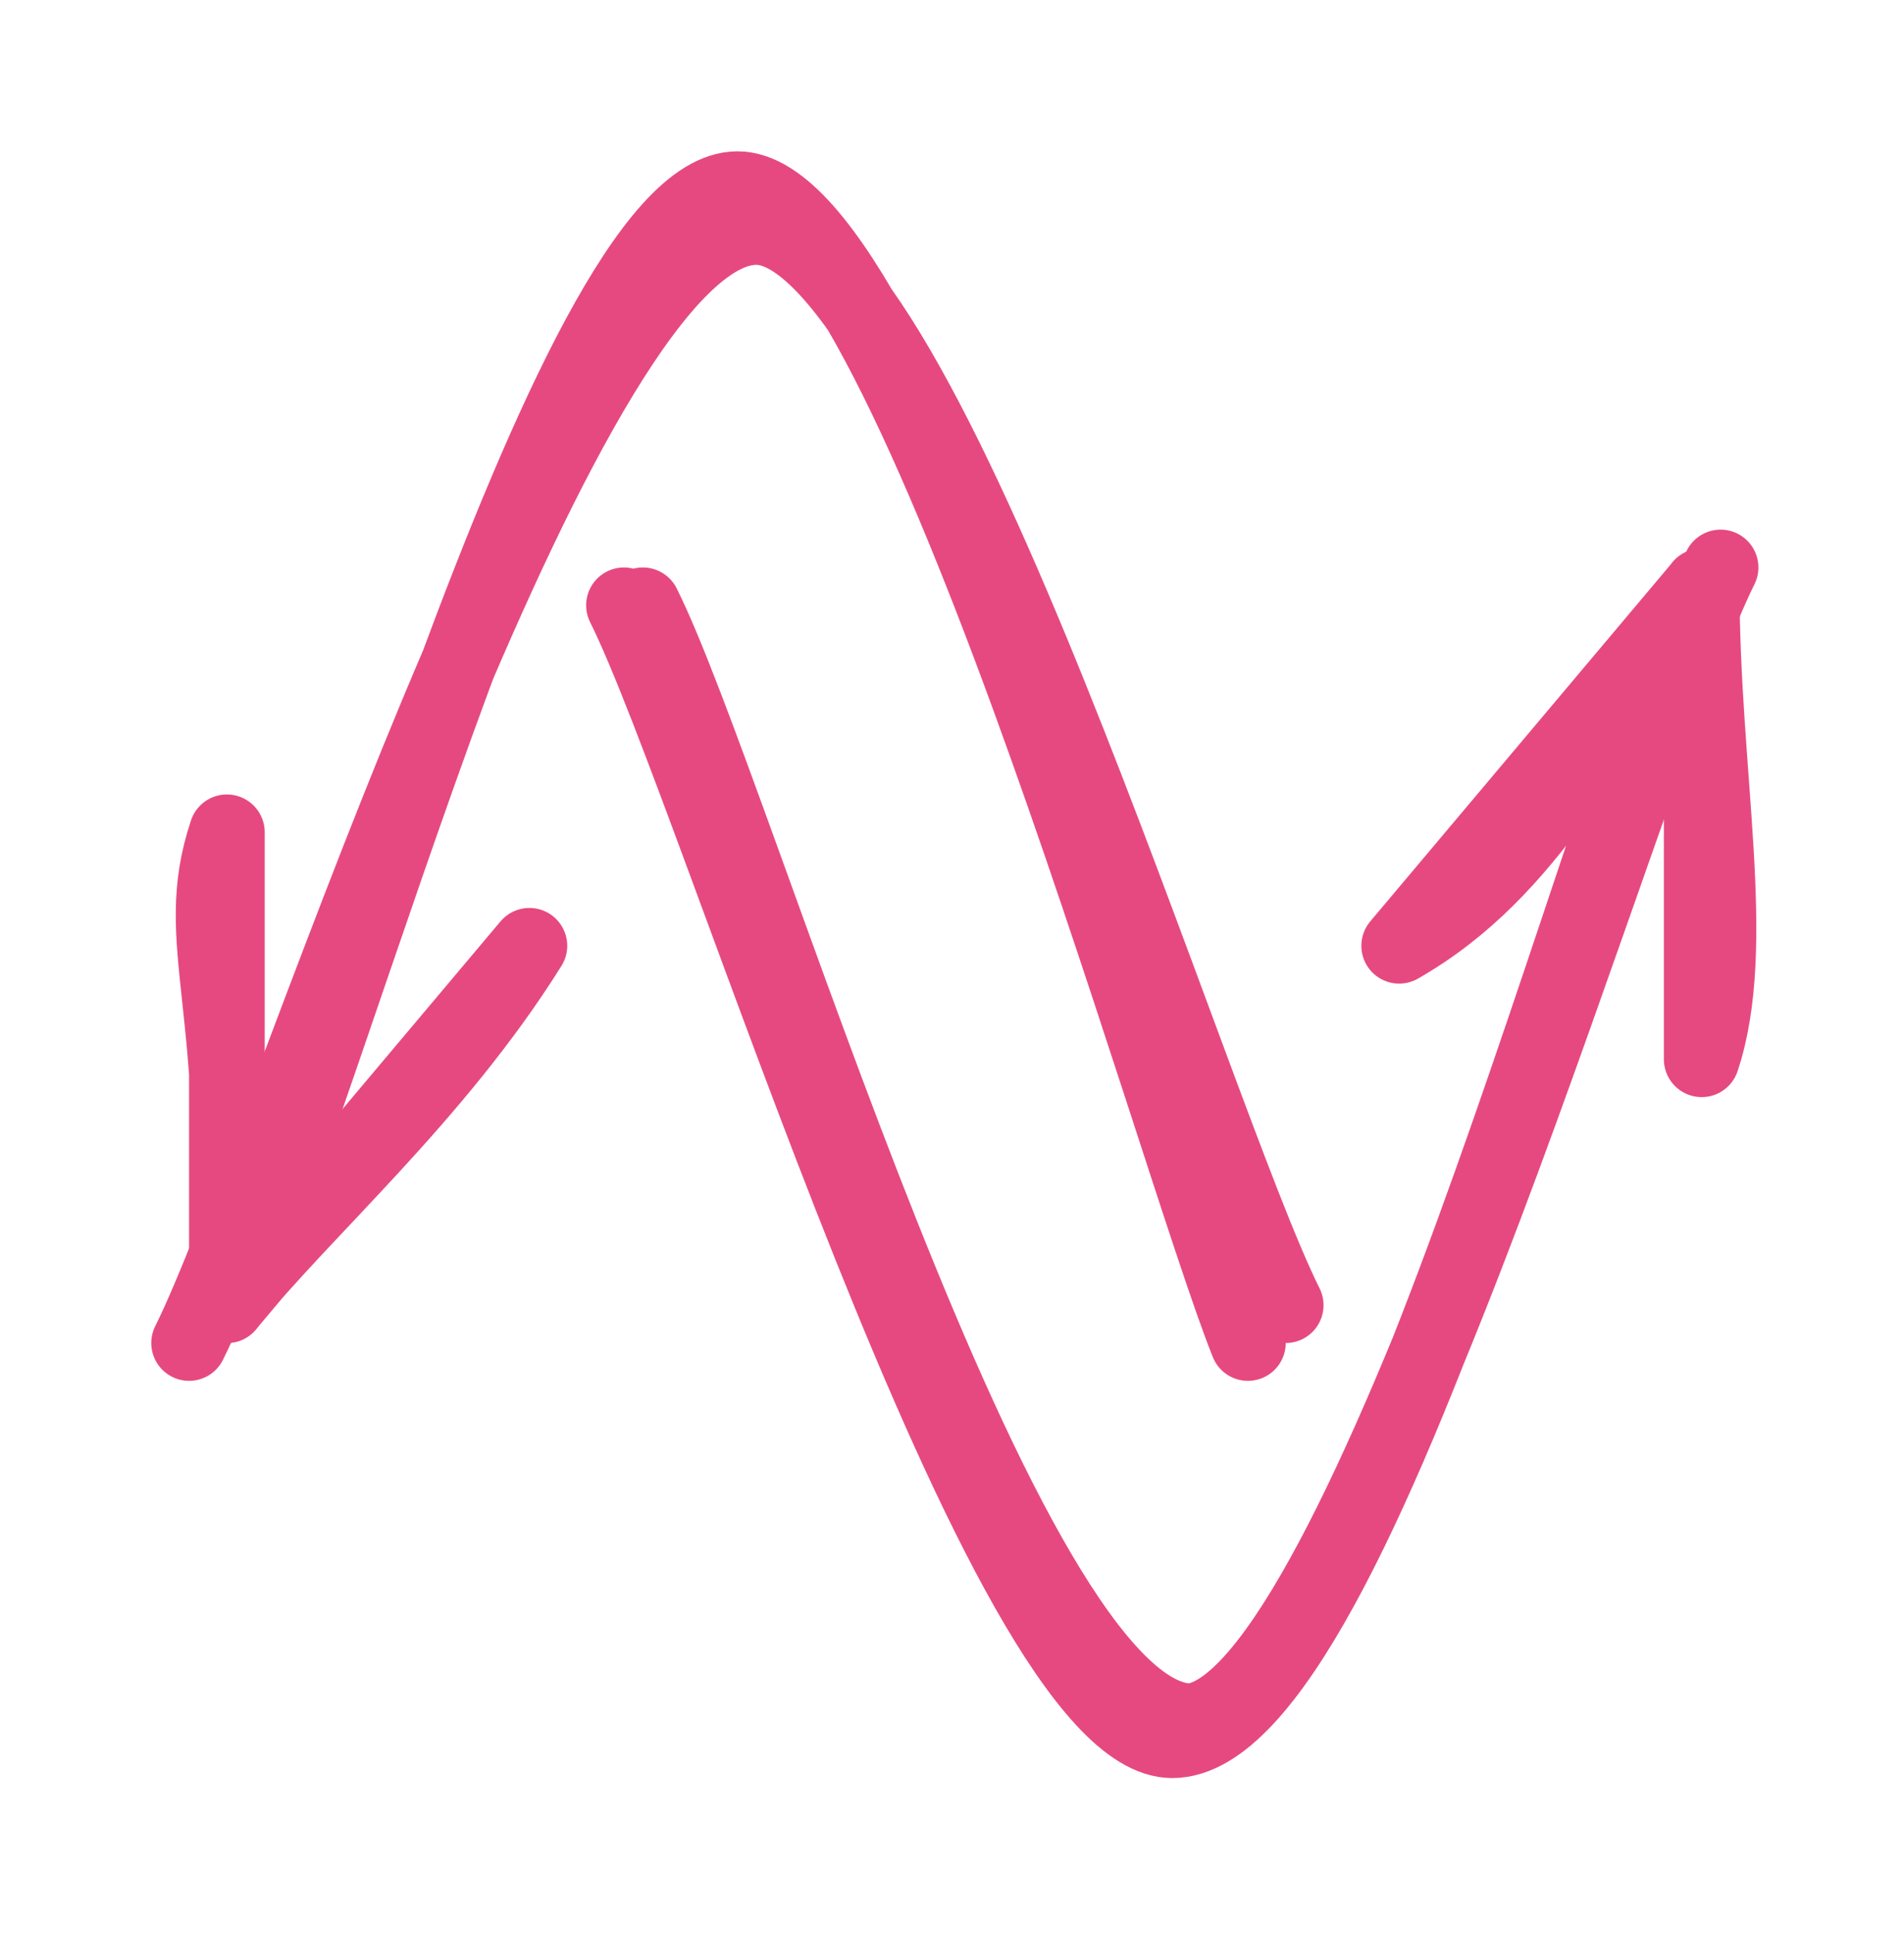 <svg xmlns="http://www.w3.org/2000/svg" width="100.7" height="102.2"><g stroke-linecap="round"><path fill="none" stroke="#e64980" stroke-width="4" d="M34 32c5 10 19 59 29 59 9-1 23-51 28-61m-58 2c5 10 20 60 29 60 10 0 23-51 28-61"/><path fill="none" stroke="#e64980" stroke-width="4" d="M90 56c2-6 0-15 0-25m0 25V31M74 50c7-4 10-11 16-19M74 50l16-19"/></g><g stroke-linecap="round"><path fill="none" stroke="#e64980" stroke-width="4" d="M68 69c-5-10-19-57-28-57-10 0-25 49-30 59m56 0c-4-10-18-61-27-61S17 59 12 69"/><path fill="none" stroke="#e64980" stroke-width="4" d="M12 44c-2 6 1 9 0 25m0-25v25M28 50 12 69m16-19c-5 8-12 14-16 19"/></g></svg>